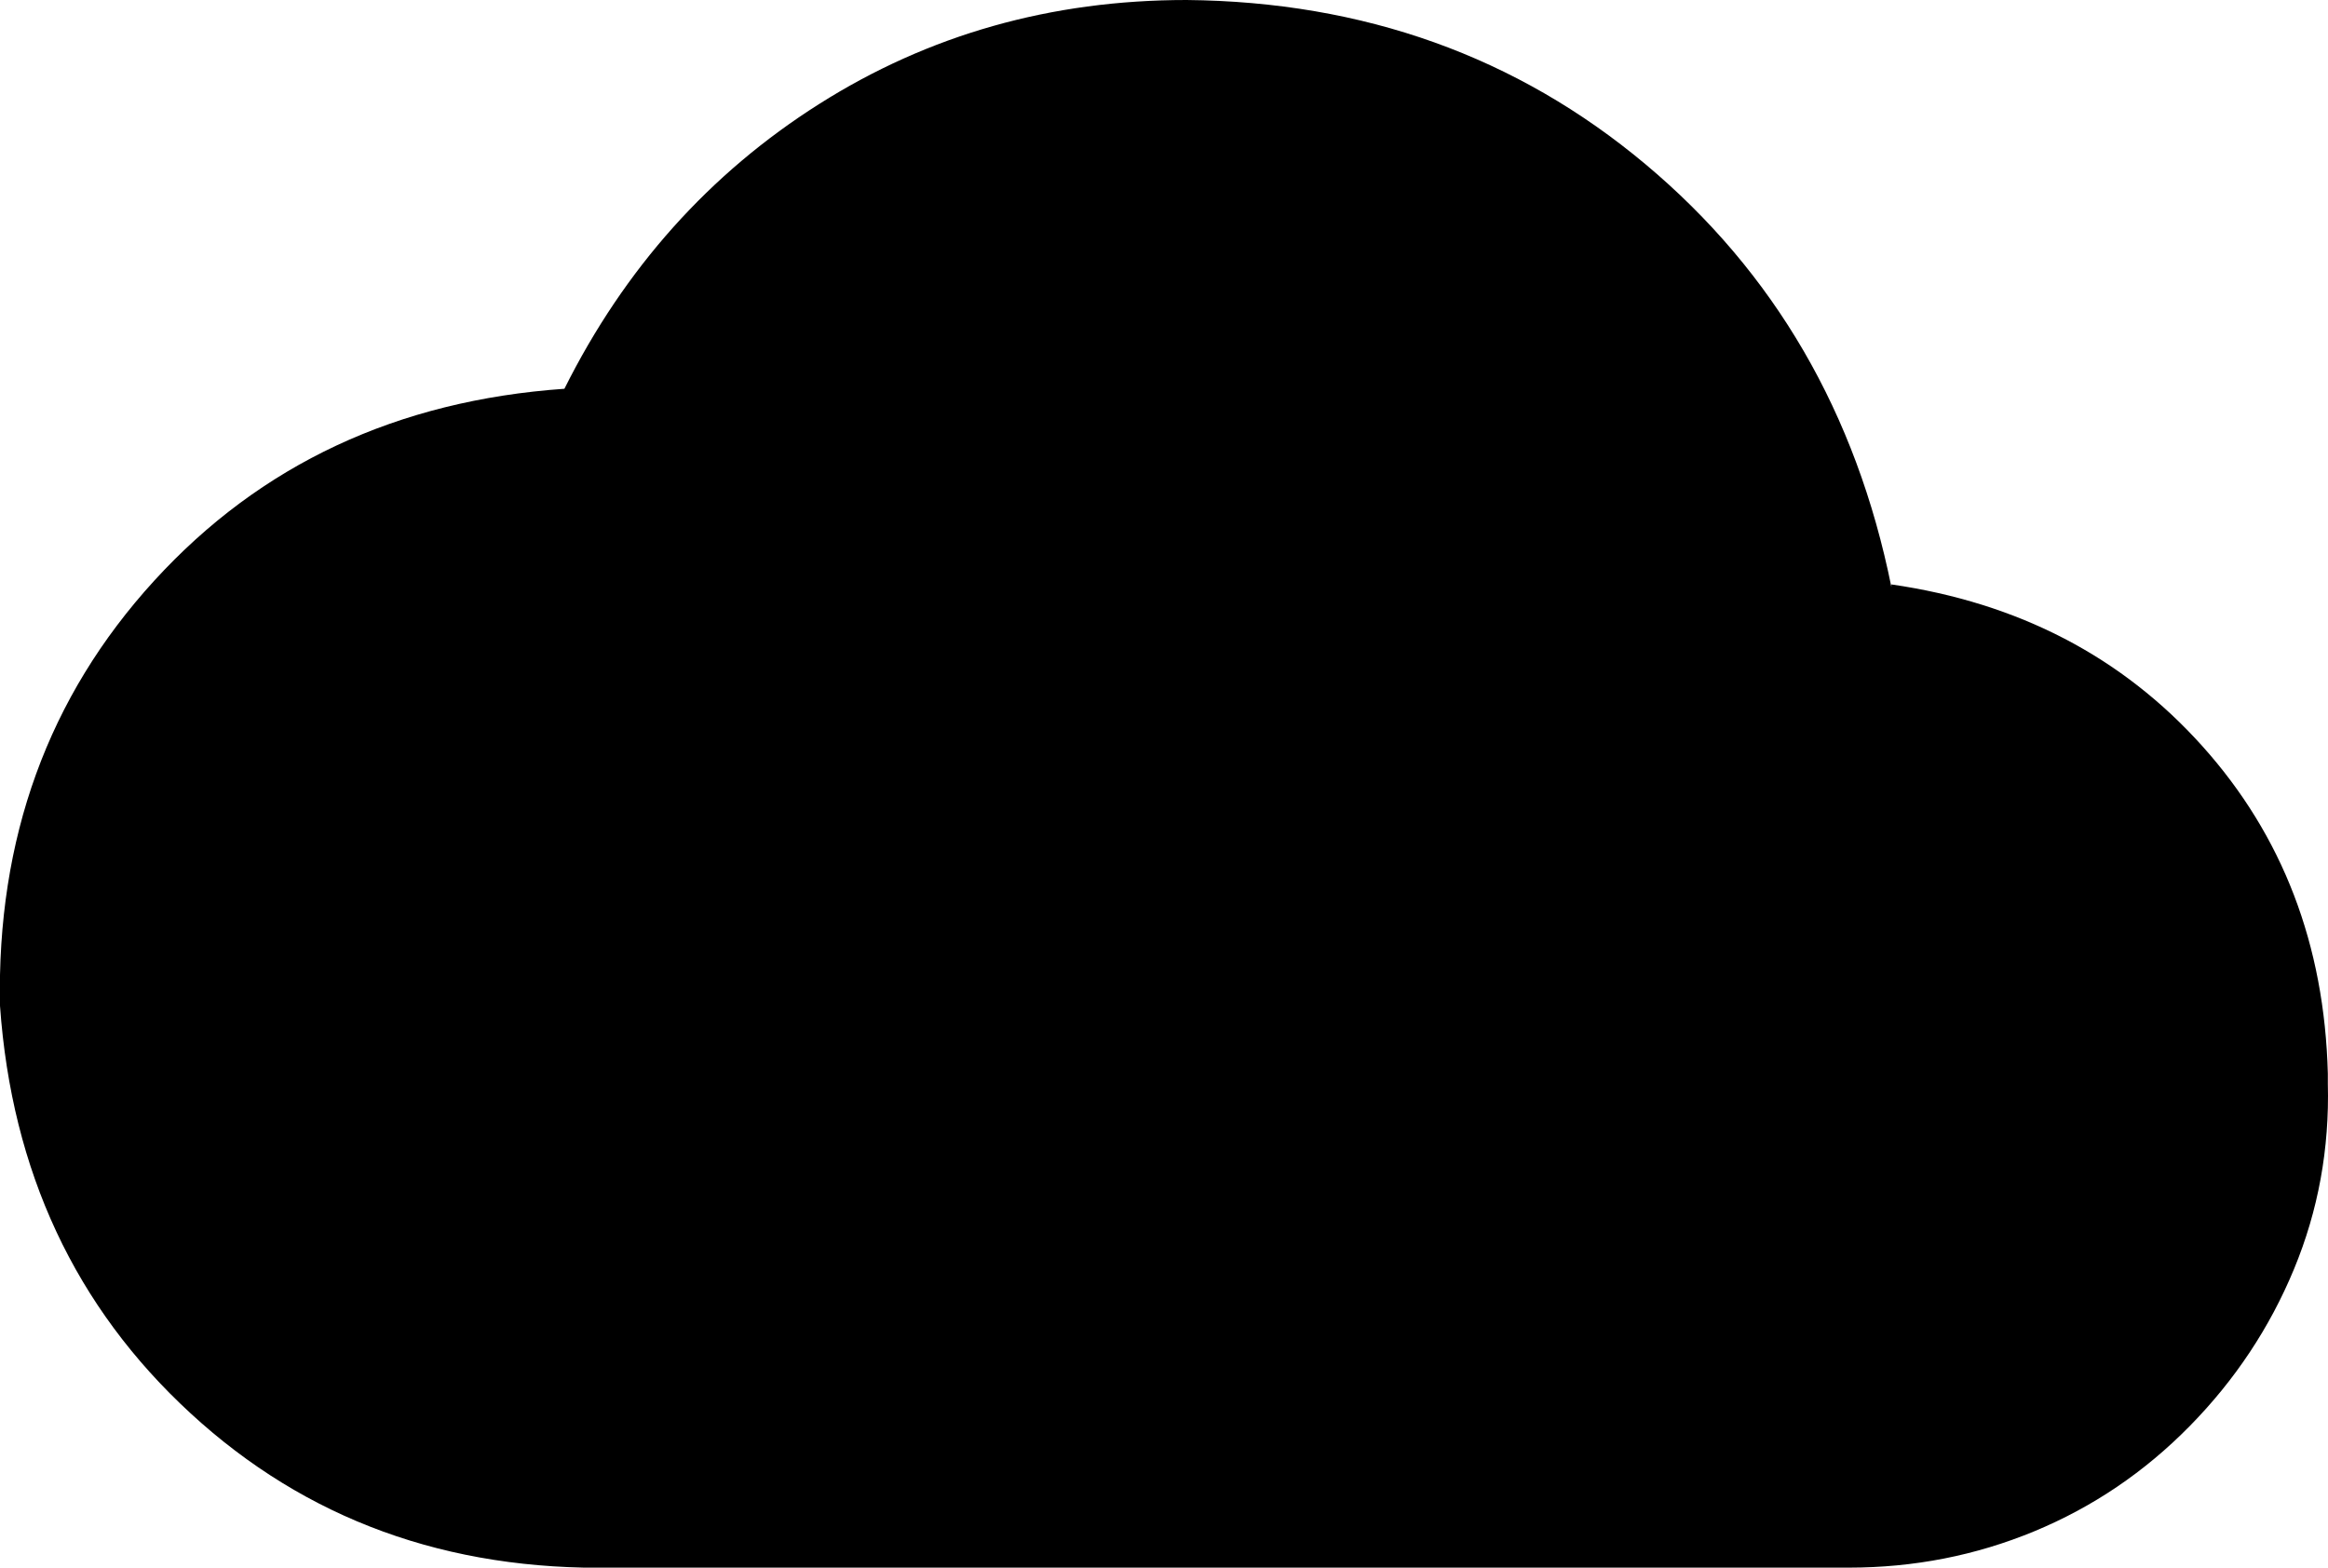 <svg xmlns="http://www.w3.org/2000/svg" viewBox="39 43 928.065 625"><path d="M793 276L793 277Q772 173 695 108.50Q618 44 512 43Q431 43 365.50 84.50Q300 126 264 198Q164 205 100.50 274.50Q37 344 39 444Q46 543 115 606.50Q184 670 284 668L776 668Q815 668 850 653.50Q885 639 912 611.50Q939 584 953.50 549Q968 514 967 475L967 471Q965 394 917 340.50Q869 287 793 276Z"/></svg>